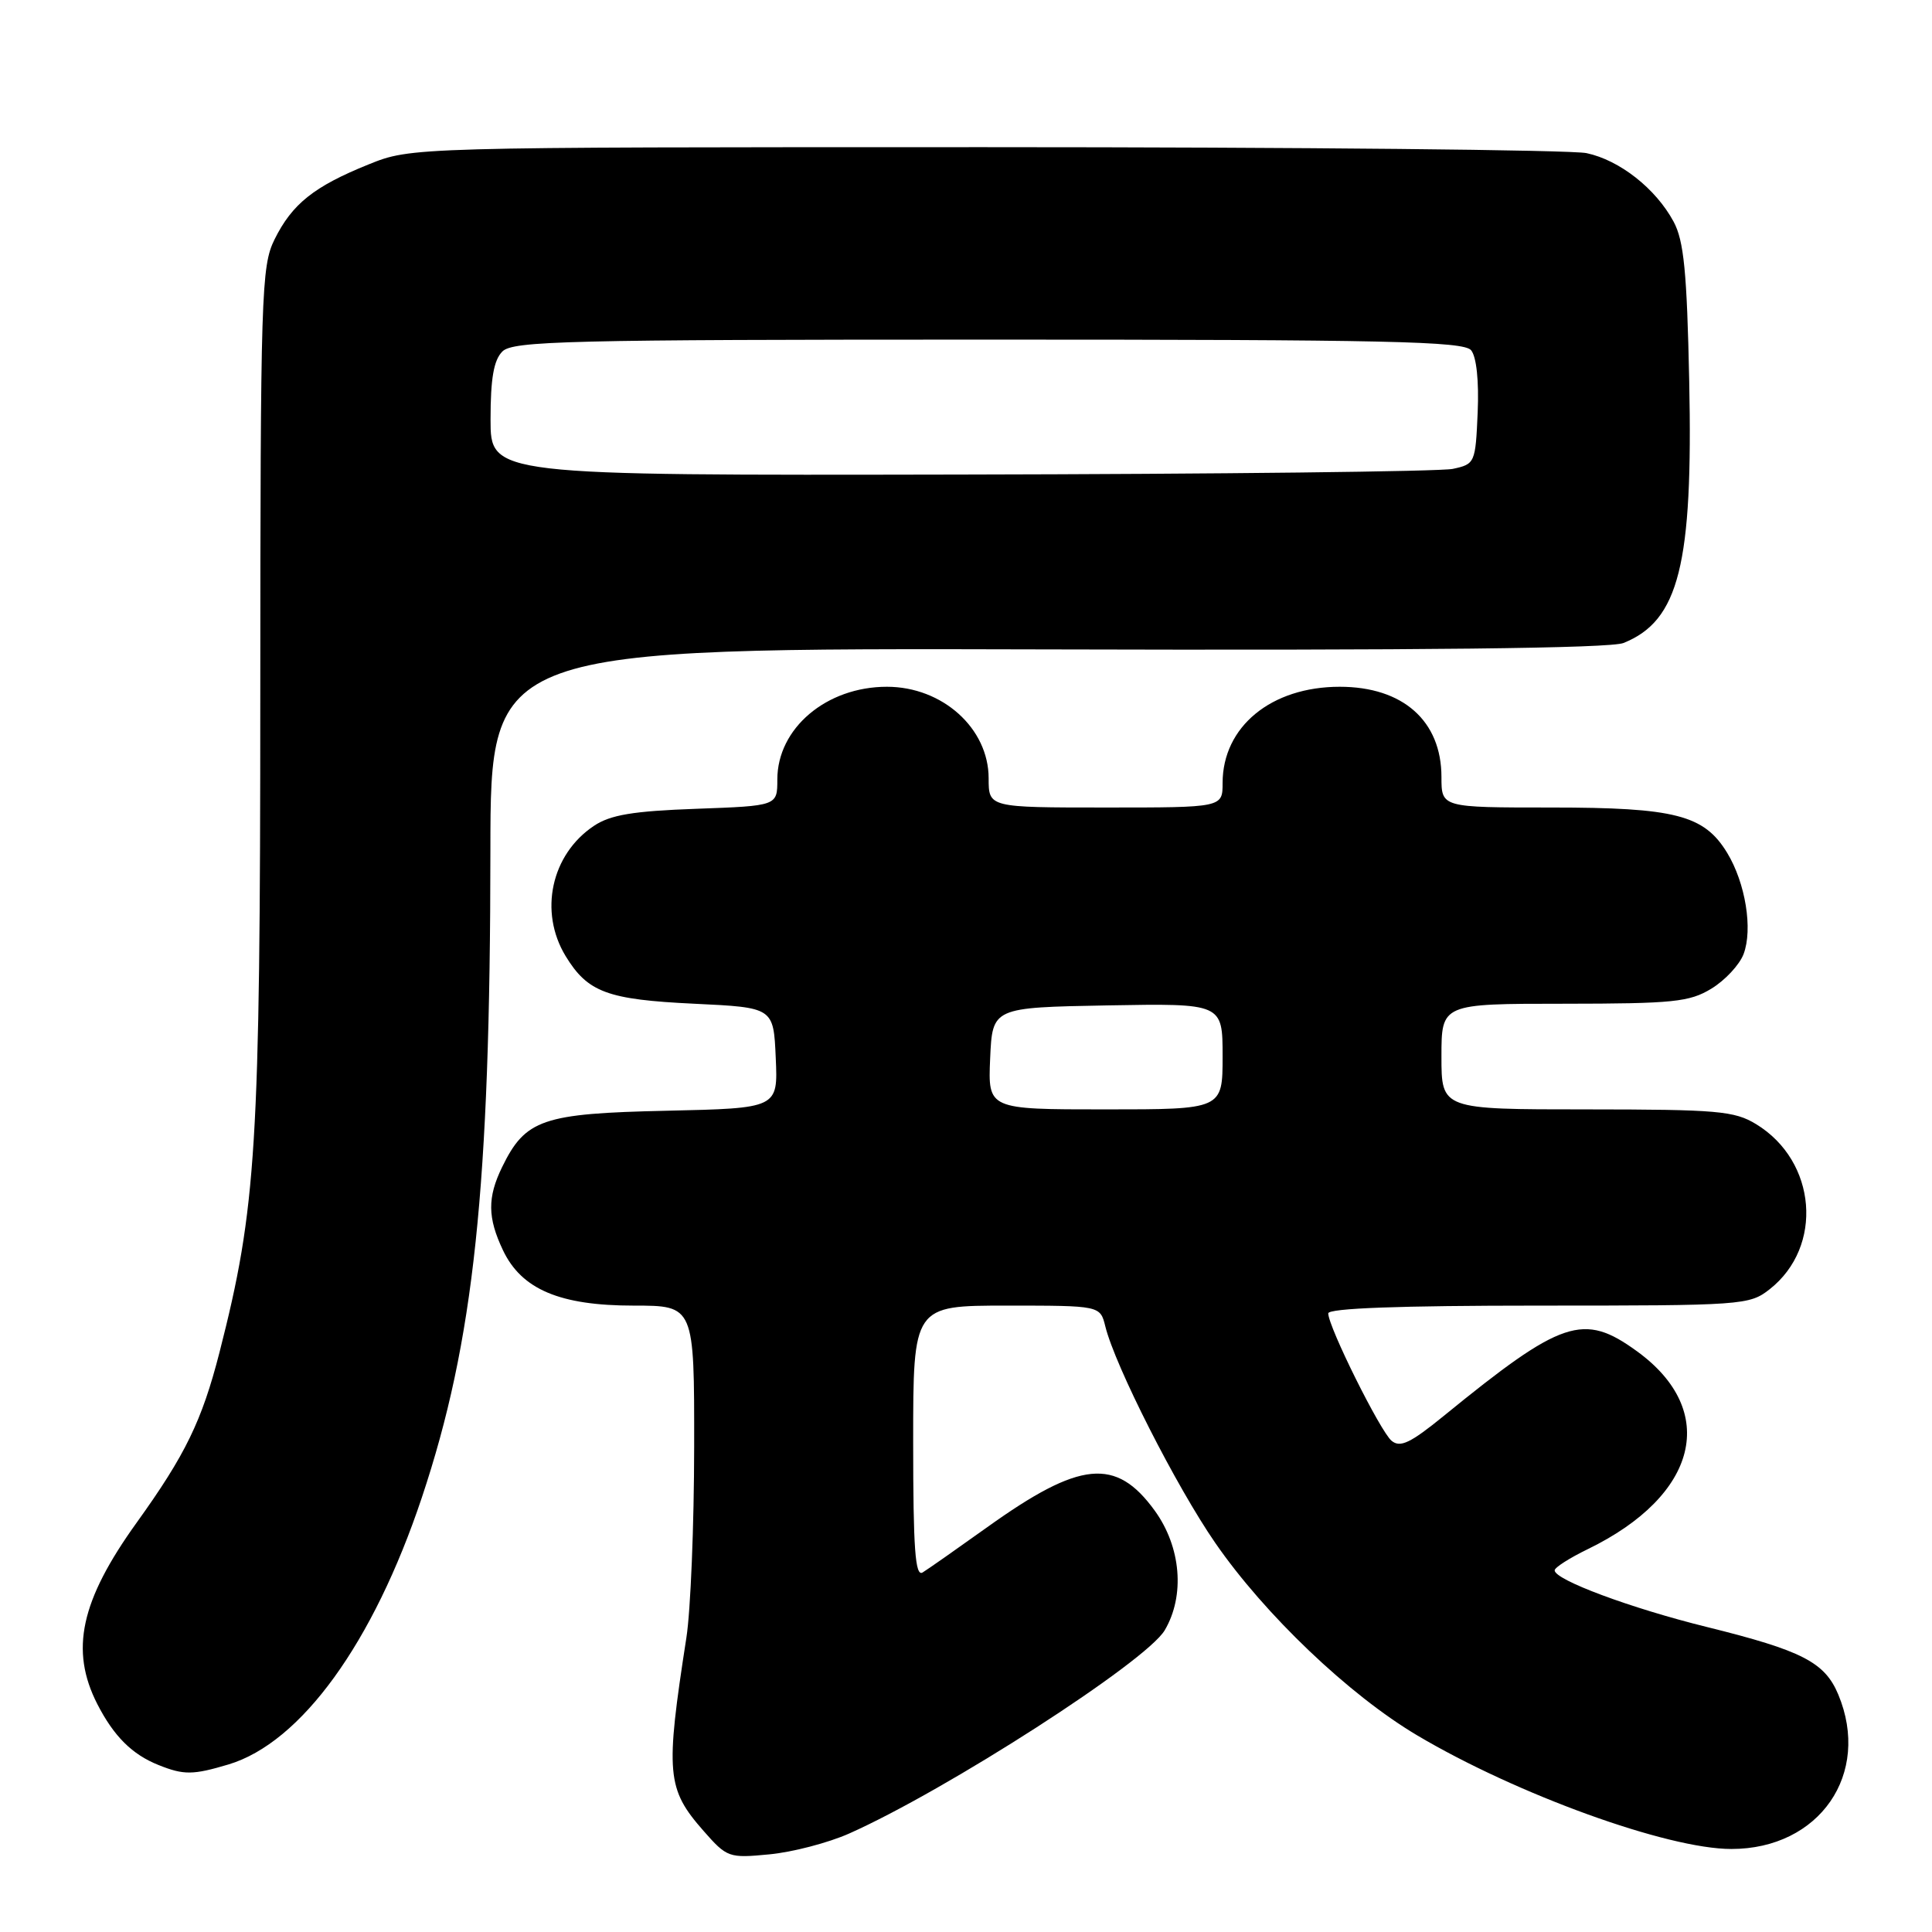 <?xml version="1.0" encoding="UTF-8" standalone="no"?>
<!DOCTYPE svg PUBLIC "-//W3C//DTD SVG 1.1//EN" "http://www.w3.org/Graphics/SVG/1.1/DTD/svg11.dtd" >
<svg xmlns="http://www.w3.org/2000/svg" xmlns:xlink="http://www.w3.org/1999/xlink" version="1.1" viewBox="0 0 256 256">
 <g >
 <path fill="currentColor"
d=" M 112.50 242.96 C 125.37 237.24 151.87 220.18 154.33 216.02 C 157.04 211.43 156.50 204.99 153.01 200.17 C 147.87 193.08 143.12 193.55 130.83 202.35 C 126.80 205.23 122.94 207.94 122.25 208.36 C 121.27 208.95 121.00 205.25 121.00 191.06 C 121.00 173.00 121.00 173.00 133.39 173.00 C 145.78 173.00 145.78 173.00 146.46 175.75 C 147.75 180.99 155.88 197.00 161.04 204.46 C 167.59 213.94 178.74 224.57 187.76 229.93 C 200.97 237.77 220.94 245.00 229.41 245.00 C 241.09 245.00 247.97 235.05 243.58 224.53 C 241.79 220.25 238.79 218.71 226.19 215.59 C 216.06 213.09 206.00 209.34 206.00 208.08 C 206.00 207.70 207.98 206.44 210.39 205.27 C 225.04 198.15 227.81 186.94 216.88 179.03 C 209.81 173.90 206.97 174.85 191.30 187.62 C 186.88 191.22 185.53 191.86 184.39 190.91 C 182.89 189.66 176.00 175.80 176.00 174.03 C 176.00 173.35 185.44 173.00 203.87 173.00 C 230.94 173.00 231.81 172.94 234.49 170.83 C 241.66 165.19 240.74 153.86 232.70 148.96 C 229.82 147.20 227.58 147.01 210.25 147.00 C 191.00 147.00 191.00 147.00 191.00 140.00 C 191.00 133.00 191.00 133.00 207.25 133.00 C 221.73 132.99 223.86 132.77 226.77 131.00 C 228.58 129.90 230.49 127.84 231.03 126.43 C 232.28 123.13 231.29 117.01 228.86 113.01 C 225.81 107.99 221.97 107.00 205.53 107.00 C 191.00 107.00 191.00 107.00 191.00 102.96 C 191.00 95.53 185.90 91.00 177.52 91.00 C 168.44 91.00 162.01 96.28 162.00 103.75 C 162.00 107.00 162.00 107.00 146.50 107.00 C 131.00 107.00 131.00 107.00 131.00 103.13 C 131.00 96.51 124.88 91.00 117.52 91.00 C 109.50 91.00 103.00 96.50 103.00 103.29 C 103.00 106.78 103.00 106.78 92.25 107.17 C 83.88 107.47 80.88 107.97 78.70 109.43 C 73.03 113.21 71.38 120.82 74.95 126.69 C 77.88 131.49 80.47 132.45 92.00 133.00 C 102.50 133.50 102.50 133.50 102.79 140.18 C 103.09 146.85 103.09 146.85 88.29 147.18 C 71.88 147.54 69.62 148.31 66.53 154.65 C 64.57 158.68 64.60 161.35 66.64 165.65 C 69.10 170.85 74.18 173.00 83.96 173.00 C 92.00 173.00 92.00 173.00 91.98 191.75 C 91.97 202.06 91.51 213.43 90.95 217.00 C 88.15 235.03 88.33 237.03 93.22 242.60 C 96.33 246.14 96.57 246.23 101.96 245.71 C 105.01 245.42 109.75 244.18 112.50 242.96 Z  M 30.27 233.80 C 39.89 230.92 49.46 217.71 55.90 198.42 C 62.80 177.75 64.96 157.39 64.98 112.68 C 65.00 85.86 65.00 85.86 138.75 86.05 C 188.42 86.19 213.36 85.91 215.12 85.20 C 222.47 82.25 224.34 74.82 223.83 50.50 C 223.53 36.02 223.12 31.89 221.76 29.37 C 219.40 24.99 214.61 21.22 210.22 20.29 C 208.17 19.86 172.30 19.50 130.50 19.50 C 54.50 19.50 54.50 19.50 48.83 21.79 C 41.60 24.71 38.71 27.02 36.38 31.72 C 34.62 35.28 34.51 38.81 34.49 92.00 C 34.48 152.12 33.99 160.00 29.08 179.21 C 26.75 188.28 24.57 192.77 18.10 201.77 C 10.67 212.11 9.25 218.65 12.89 225.79 C 15.08 230.06 17.50 232.48 21.02 233.88 C 24.36 235.22 25.58 235.20 30.27 233.80 Z  M 131.20 140.25 C 131.50 133.50 131.50 133.50 146.75 133.22 C 162.00 132.95 162.00 132.95 162.00 139.97 C 162.00 147.00 162.00 147.00 146.45 147.00 C 130.91 147.00 130.91 147.00 131.20 140.25 Z  M 65.00 55.57 C 65.00 50.15 65.42 47.72 66.57 46.57 C 67.97 45.18 75.19 45.00 130.95 45.00 C 183.77 45.00 193.94 45.22 194.93 46.41 C 195.64 47.27 195.98 50.48 195.80 54.65 C 195.51 61.35 195.44 61.50 192.50 62.13 C 190.85 62.48 161.49 62.82 127.25 62.88 C 65.00 63.00 65.00 63.00 65.00 55.57 Z "/>
</g>
</svg>